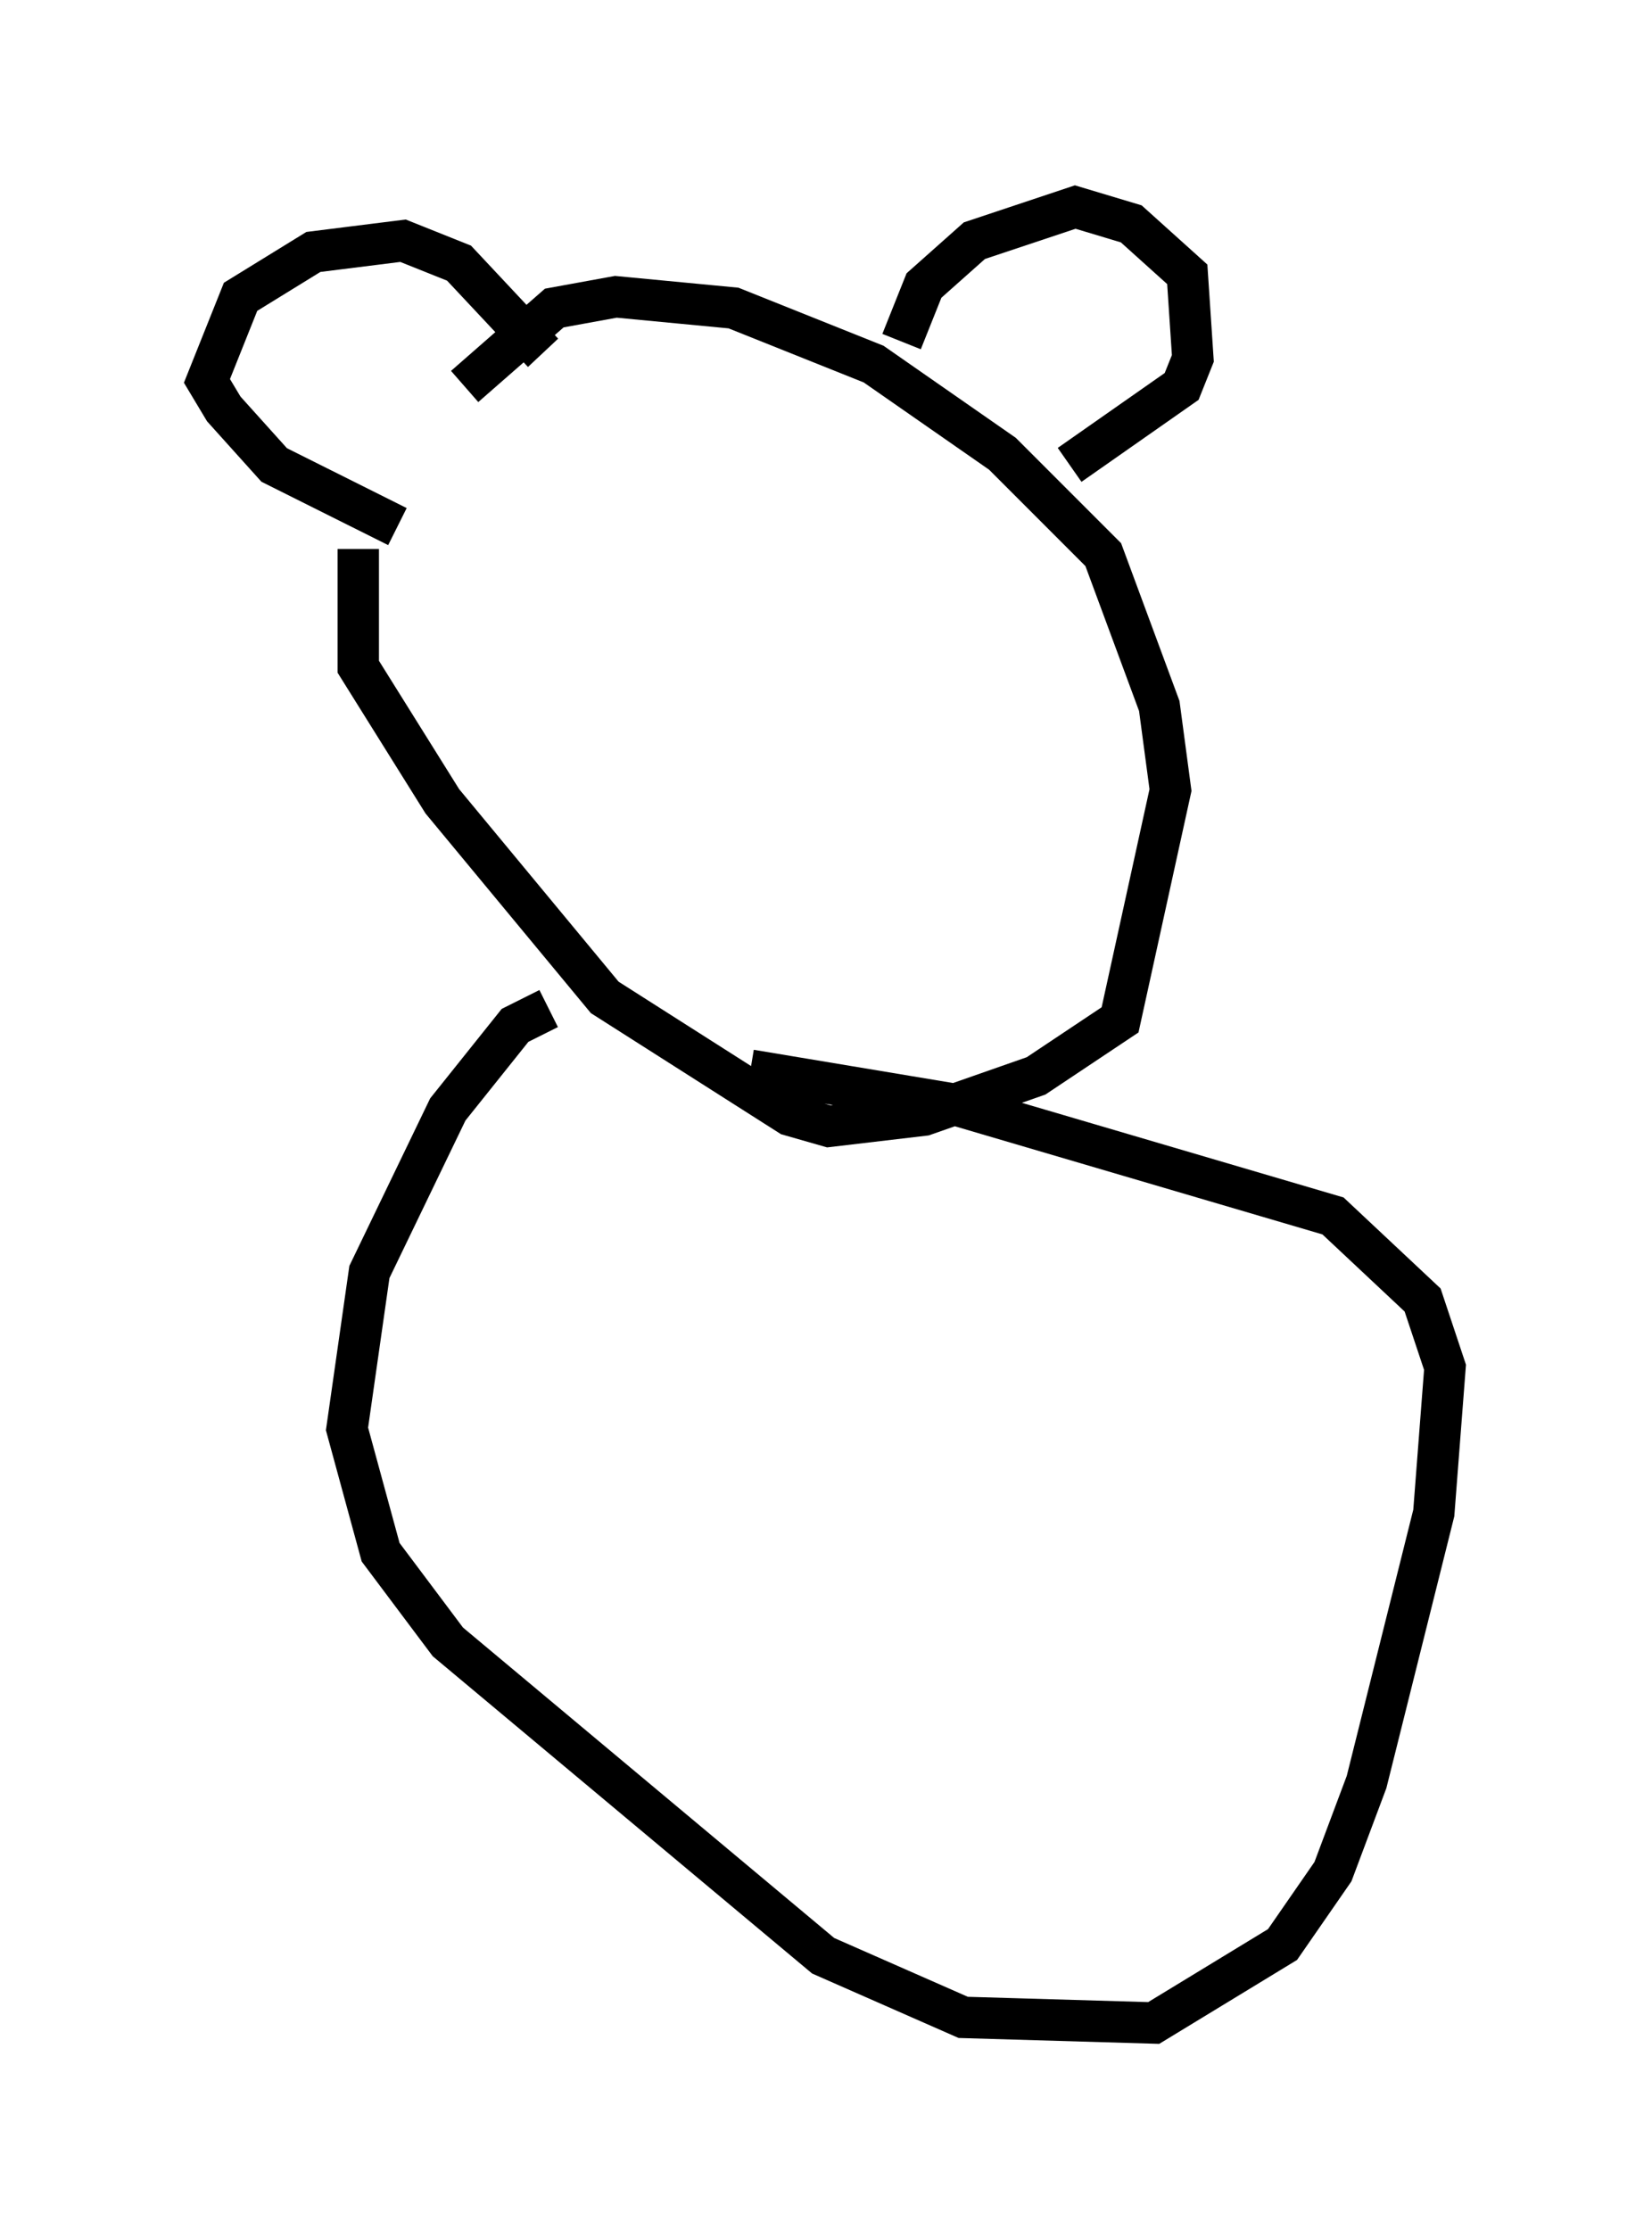 <?xml version="1.0" encoding="utf-8" ?>
<svg baseProfile="full" height="53.843" version="1.1" width="39.905" xmlns="http://www.w3.org/2000/svg" xmlns:ev="http://www.w3.org/2001/xml-events" xmlns:xlink="http://www.w3.org/1999/xlink"><defs /><rect fill="white" height="53.843" width="39.905" x="0" y="0" /><path d="M11.225, 9.601 m-2.571, 3.654 l0.0, 2.842 2.03, 3.248 l3.924, 4.736 4.465, 2.842 l0.947, 0.271 2.3, -0.271 l2.706, -0.947 2.03, -1.353 l1.218, -5.548 -0.271, -2.03 l-1.353, -3.654 -2.436, -2.436 l-3.112, -2.165 -3.383, -1.353 l-2.842, -0.271 -1.488, 0.271 l-2.165, 1.894 m-0.135, -0.135 m-4.601, 1.759 l0.0, 0.0 m3.112, 1.759 l-2.977, -1.488 -1.218, -1.353 l-0.406, -0.677 0.812, -2.03 l1.759, -1.083 2.165, -0.271 l1.353, 0.541 2.03, 2.165 m8.66, -0.271 l0.541, -1.353 1.218, -1.083 l2.436, -0.812 1.353, 0.406 l1.353, 1.218 0.135, 2.03 l-0.271, 0.677 -2.706, 1.894 m-12.584, 13.126 l-0.812, 0.406 -1.624, 2.03 l-1.894, 3.924 -0.541, 3.789 l0.812, 2.977 1.624, 2.165 l9.066, 7.578 3.383, 1.488 l4.601, 0.135 3.112, -1.894 l1.218, -1.759 0.812, -2.165 l1.624, -6.495 0.271, -3.518 l-0.541, -1.624 -2.165, -2.03 l-9.202, -2.706 -4.871, -0.812 m2.436, 7.578 " fill="none" stroke="black" stroke-width="1" /></svg>